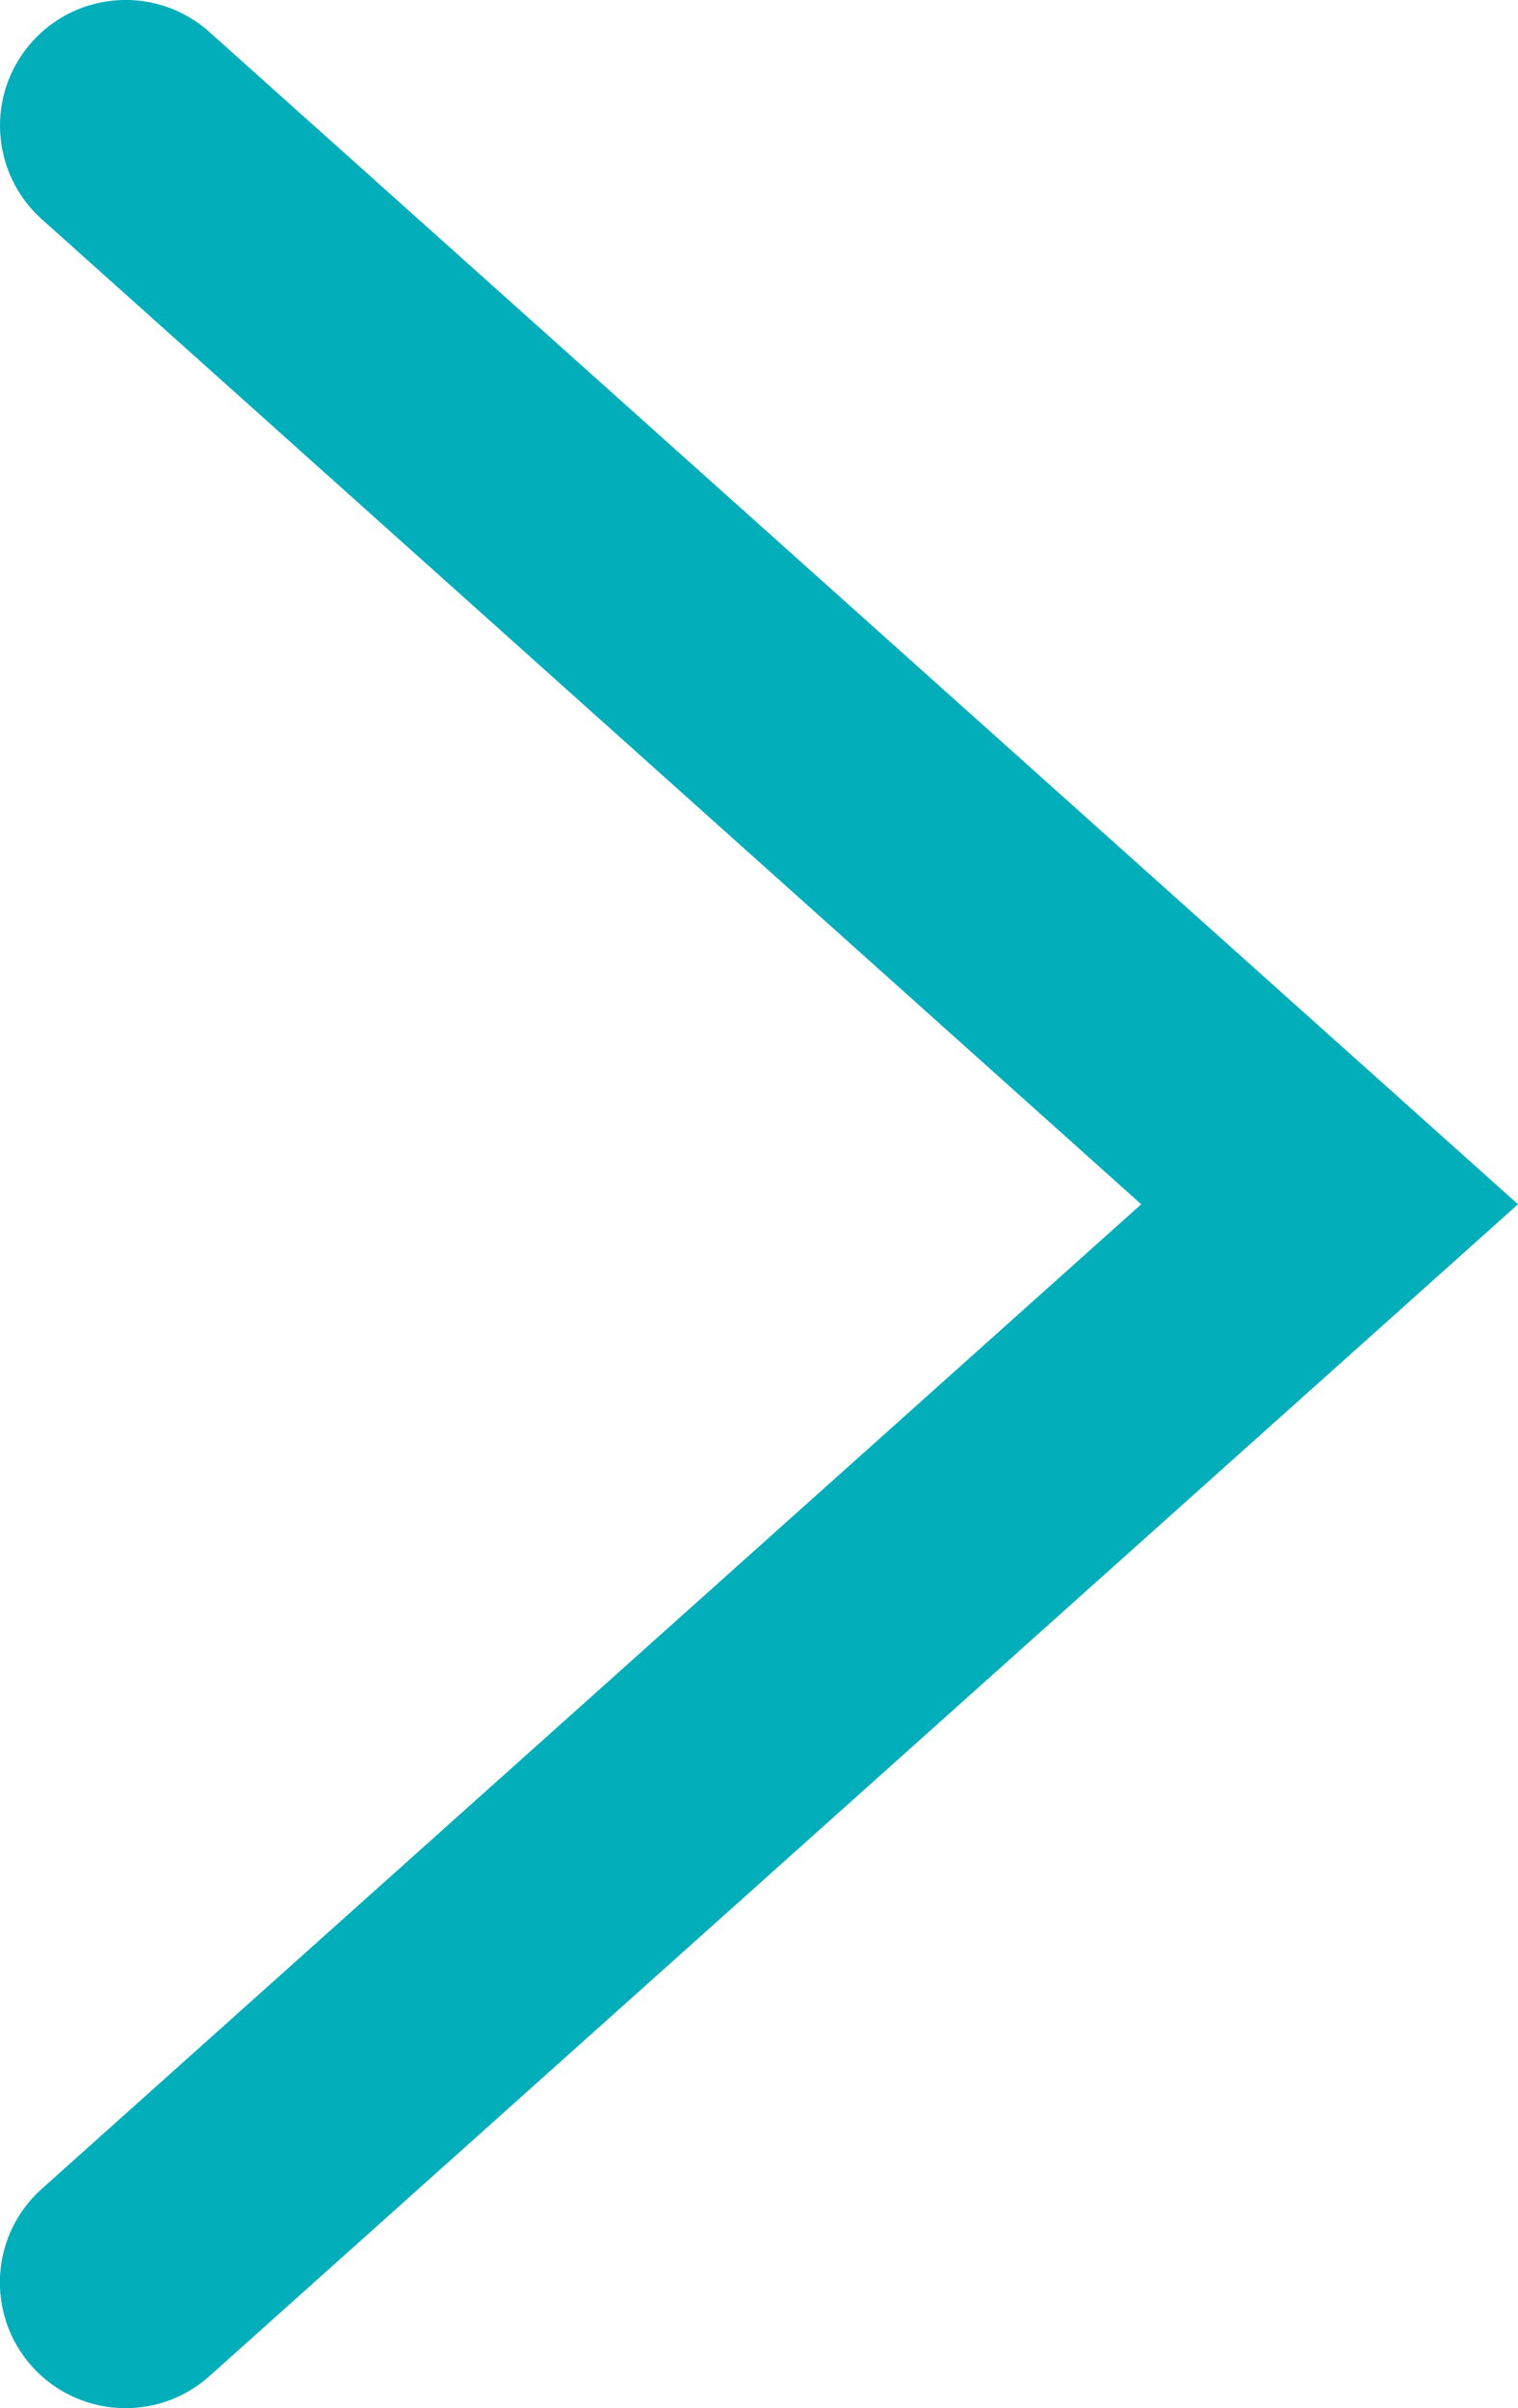 <?xml version="1.0" encoding="utf-8"?>
<!-- Generator: Adobe Illustrator 16.0.0, SVG Export Plug-In . SVG Version: 6.00 Build 0)  -->
<!DOCTYPE svg PUBLIC "-//W3C//DTD SVG 1.1//EN" "http://www.w3.org/Graphics/SVG/1.1/DTD/svg11.dtd">
<svg version="1.1" id="Layer_1" xmlns="http://www.w3.org/2000/svg" xmlns:xlink="http://www.w3.org/1999/xlink" x="0px" y="0px"
	 width="12.083px" height="19.165px" viewBox="0 0 12.083 19.165" enable-background="new 0 0 12.083 19.165" xml:space="preserve">
<g>
	<g>
		<path fill="#03AEBB" d="M1,19.165c-0.274,0-0.548-0.112-0.746-0.333c-0.368-0.411-0.334-1.044,0.078-1.412
			l8.752-7.836L0.333,1.745c-0.412-0.369-0.446-1.001-0.078-1.412C0.624-0.079,1.255-0.114,1.667,0.255l10.416,9.329
			L1.667,18.91C1.476,19.081,1.238,19.165,1,19.165z"/>
	</g>
</g>
</svg>
